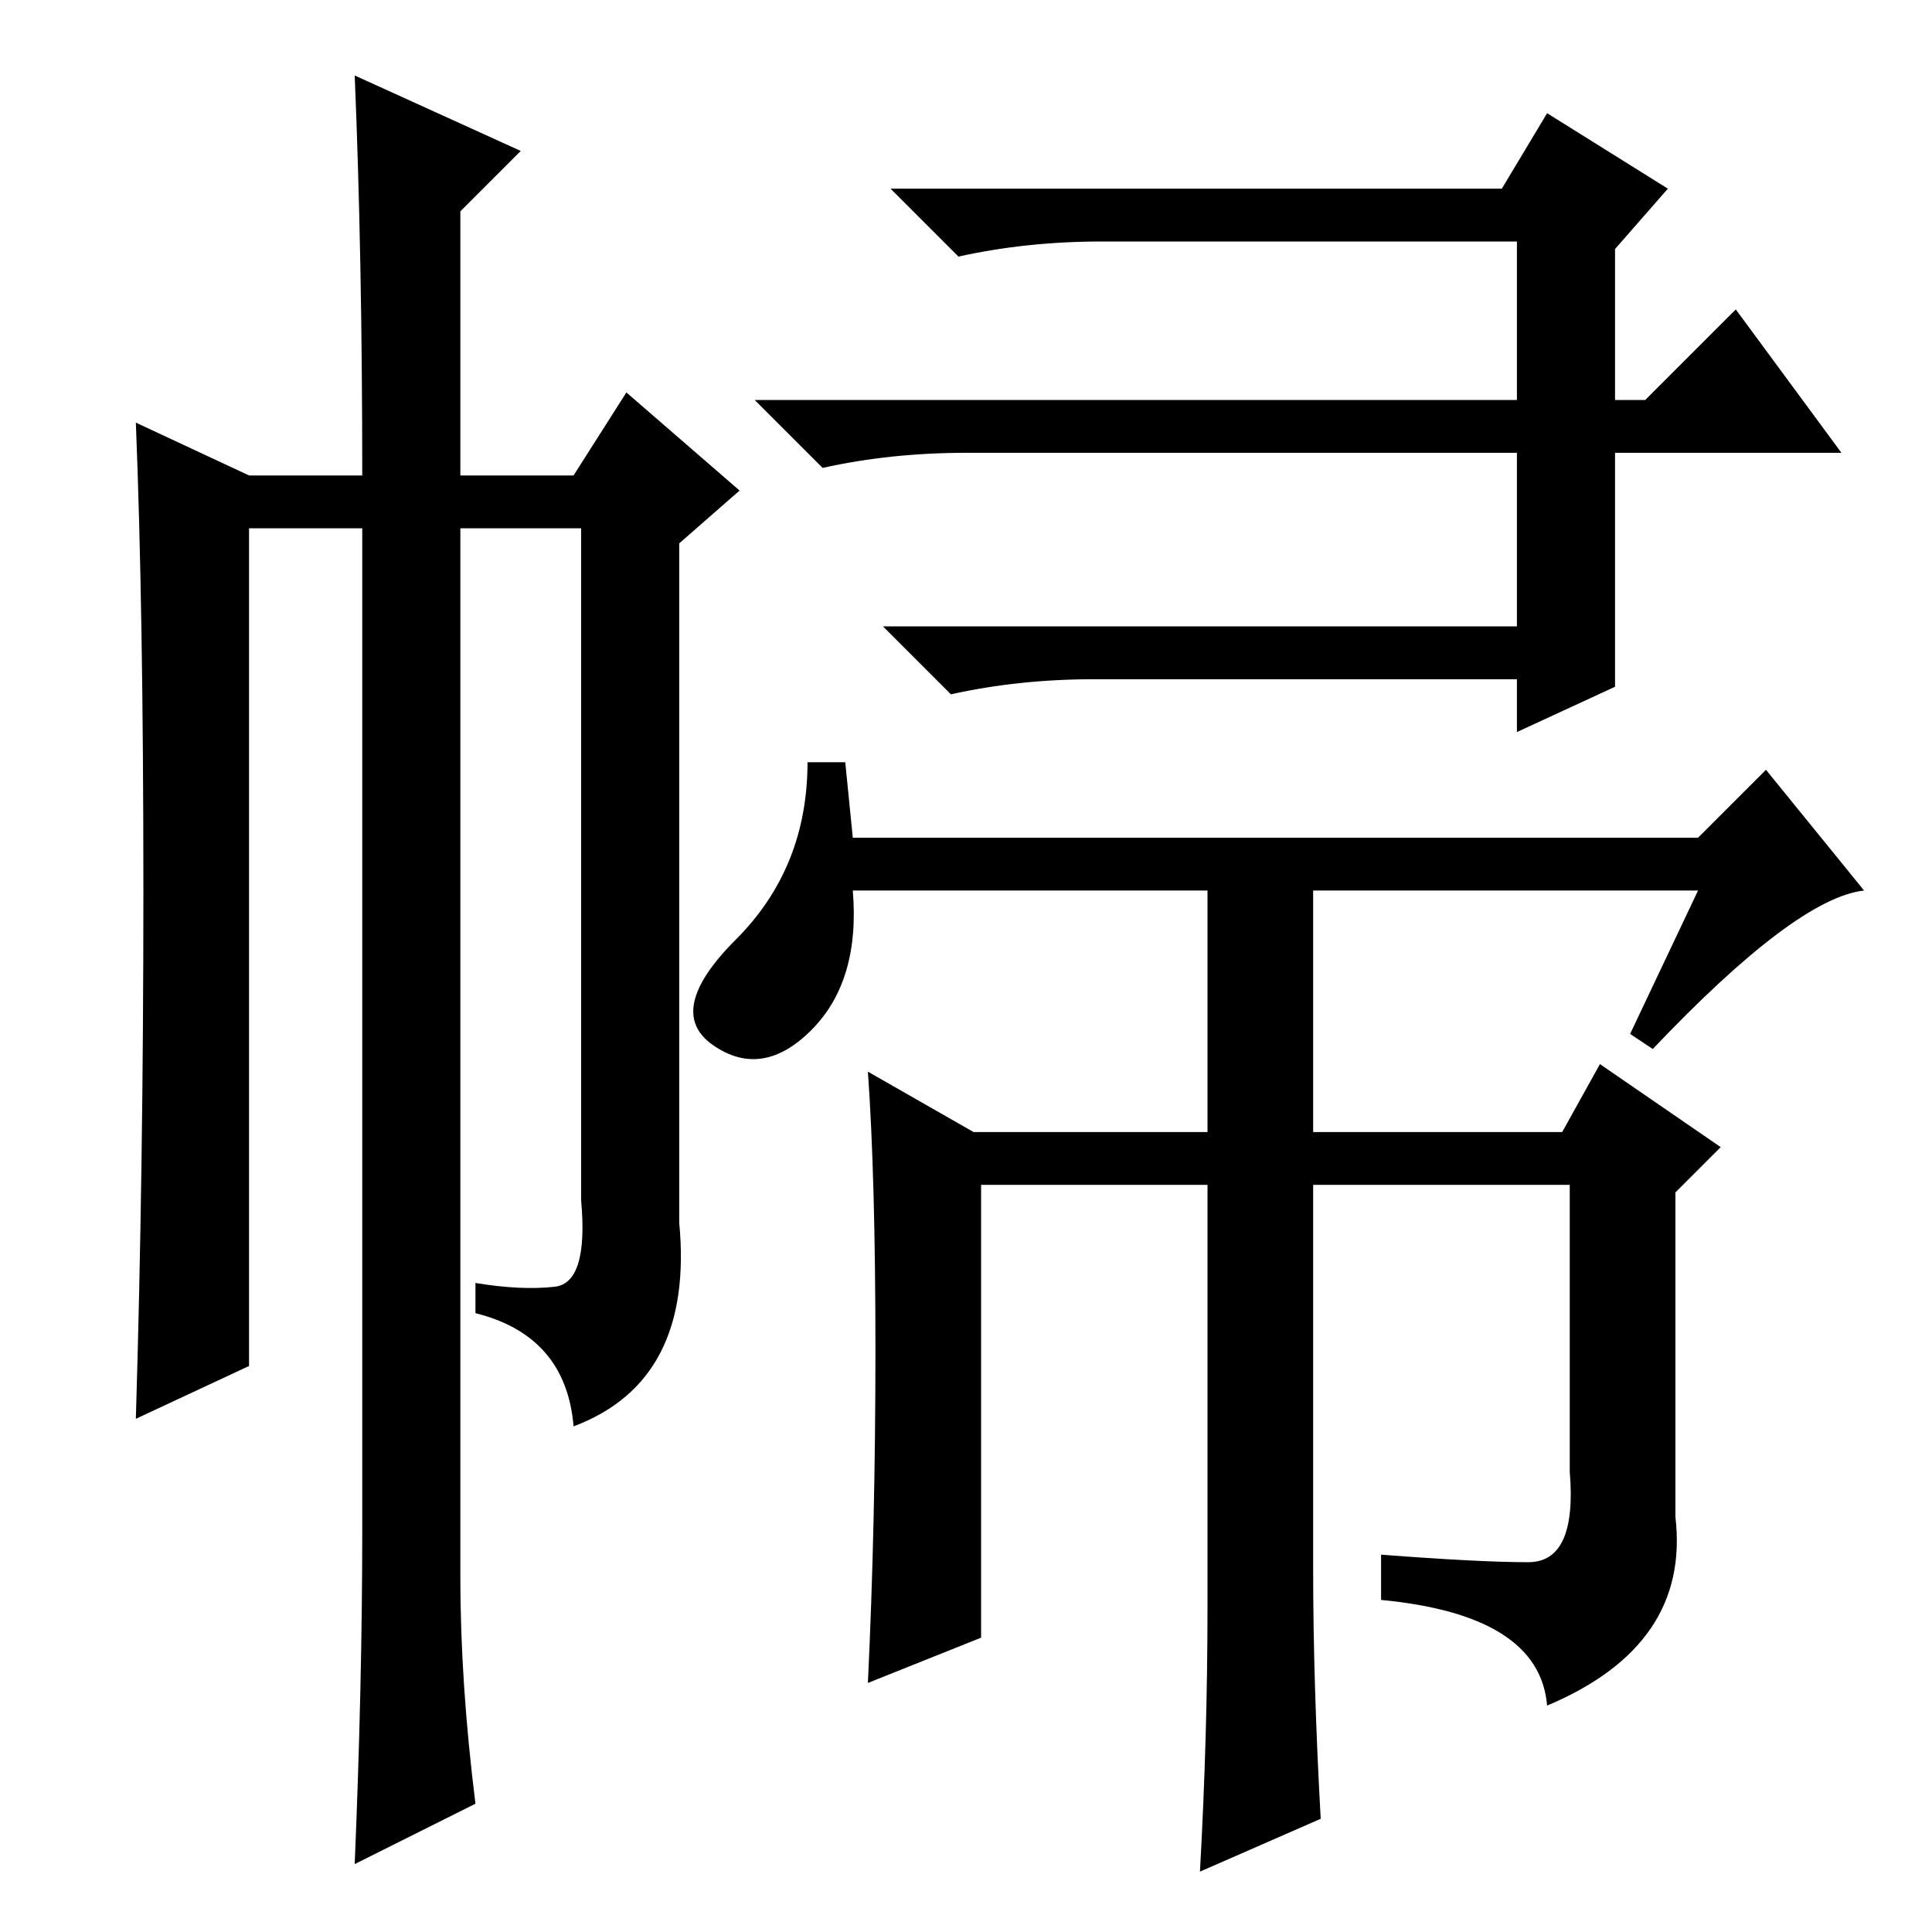 <?xml version="1.0" standalone="no"?>
<!DOCTYPE svg PUBLIC "-//W3C//DTD SVG 1.1//EN" "http://www.w3.org/Graphics/SVG/1.1/DTD/svg11.dtd" >
<svg xmlns="http://www.w3.org/2000/svg" xmlns:xlink="http://www.w3.org/1999/xlink" version="1.1" viewBox="0 -36 256 256">
  <g transform="matrix(1 0 0 -1 0 220)">
   <path fill="currentColor"
d="M214 203h4l12 12l14 -19h-30v-31l-13 -6v7h-56q-10 0 -19 -2l-9 9h84v23h-73q-10 0 -19 -2l-9 9h101v21h-55q-10 0 -19 -2l-9 9h81l6 10l16 -10l-7 -8v-20zM225 138h-51v-32h33l5 9l16 -11l-6 -6v-43q2 -17 -17 -25q-1 12 -22 14v6q13 -1 19.5 -1t5.5 12v38h-34v-51
q0 -15 1 -33l-16 -7q1 18 1 35v56h-30v-60l-15 -6q1 21 1 44t-1 37l14 -8h31v32h-47q1 -12 -5.5 -18.5t-13 -2t3 14t9.5 23.5h5l1 -10h112l9 9l13 -16q-9 -1 -28 -21l-3 2zM47 246l22 -10l-8 -8v-35h15l7 11l15 -13l-8 -7v-90q2 -21 -14 -27q-1 12 -13 15v4q6 -1 10.5 -0.5
t3.5 11.5v89h-16v-139q0 -14 2 -30l-16 -8q1 24 1 44v133h-15v-111l-15 -7q1 33 1 70t-1 62l15 -7h15q0 29 -1 53z" />
  </g>

</svg>

